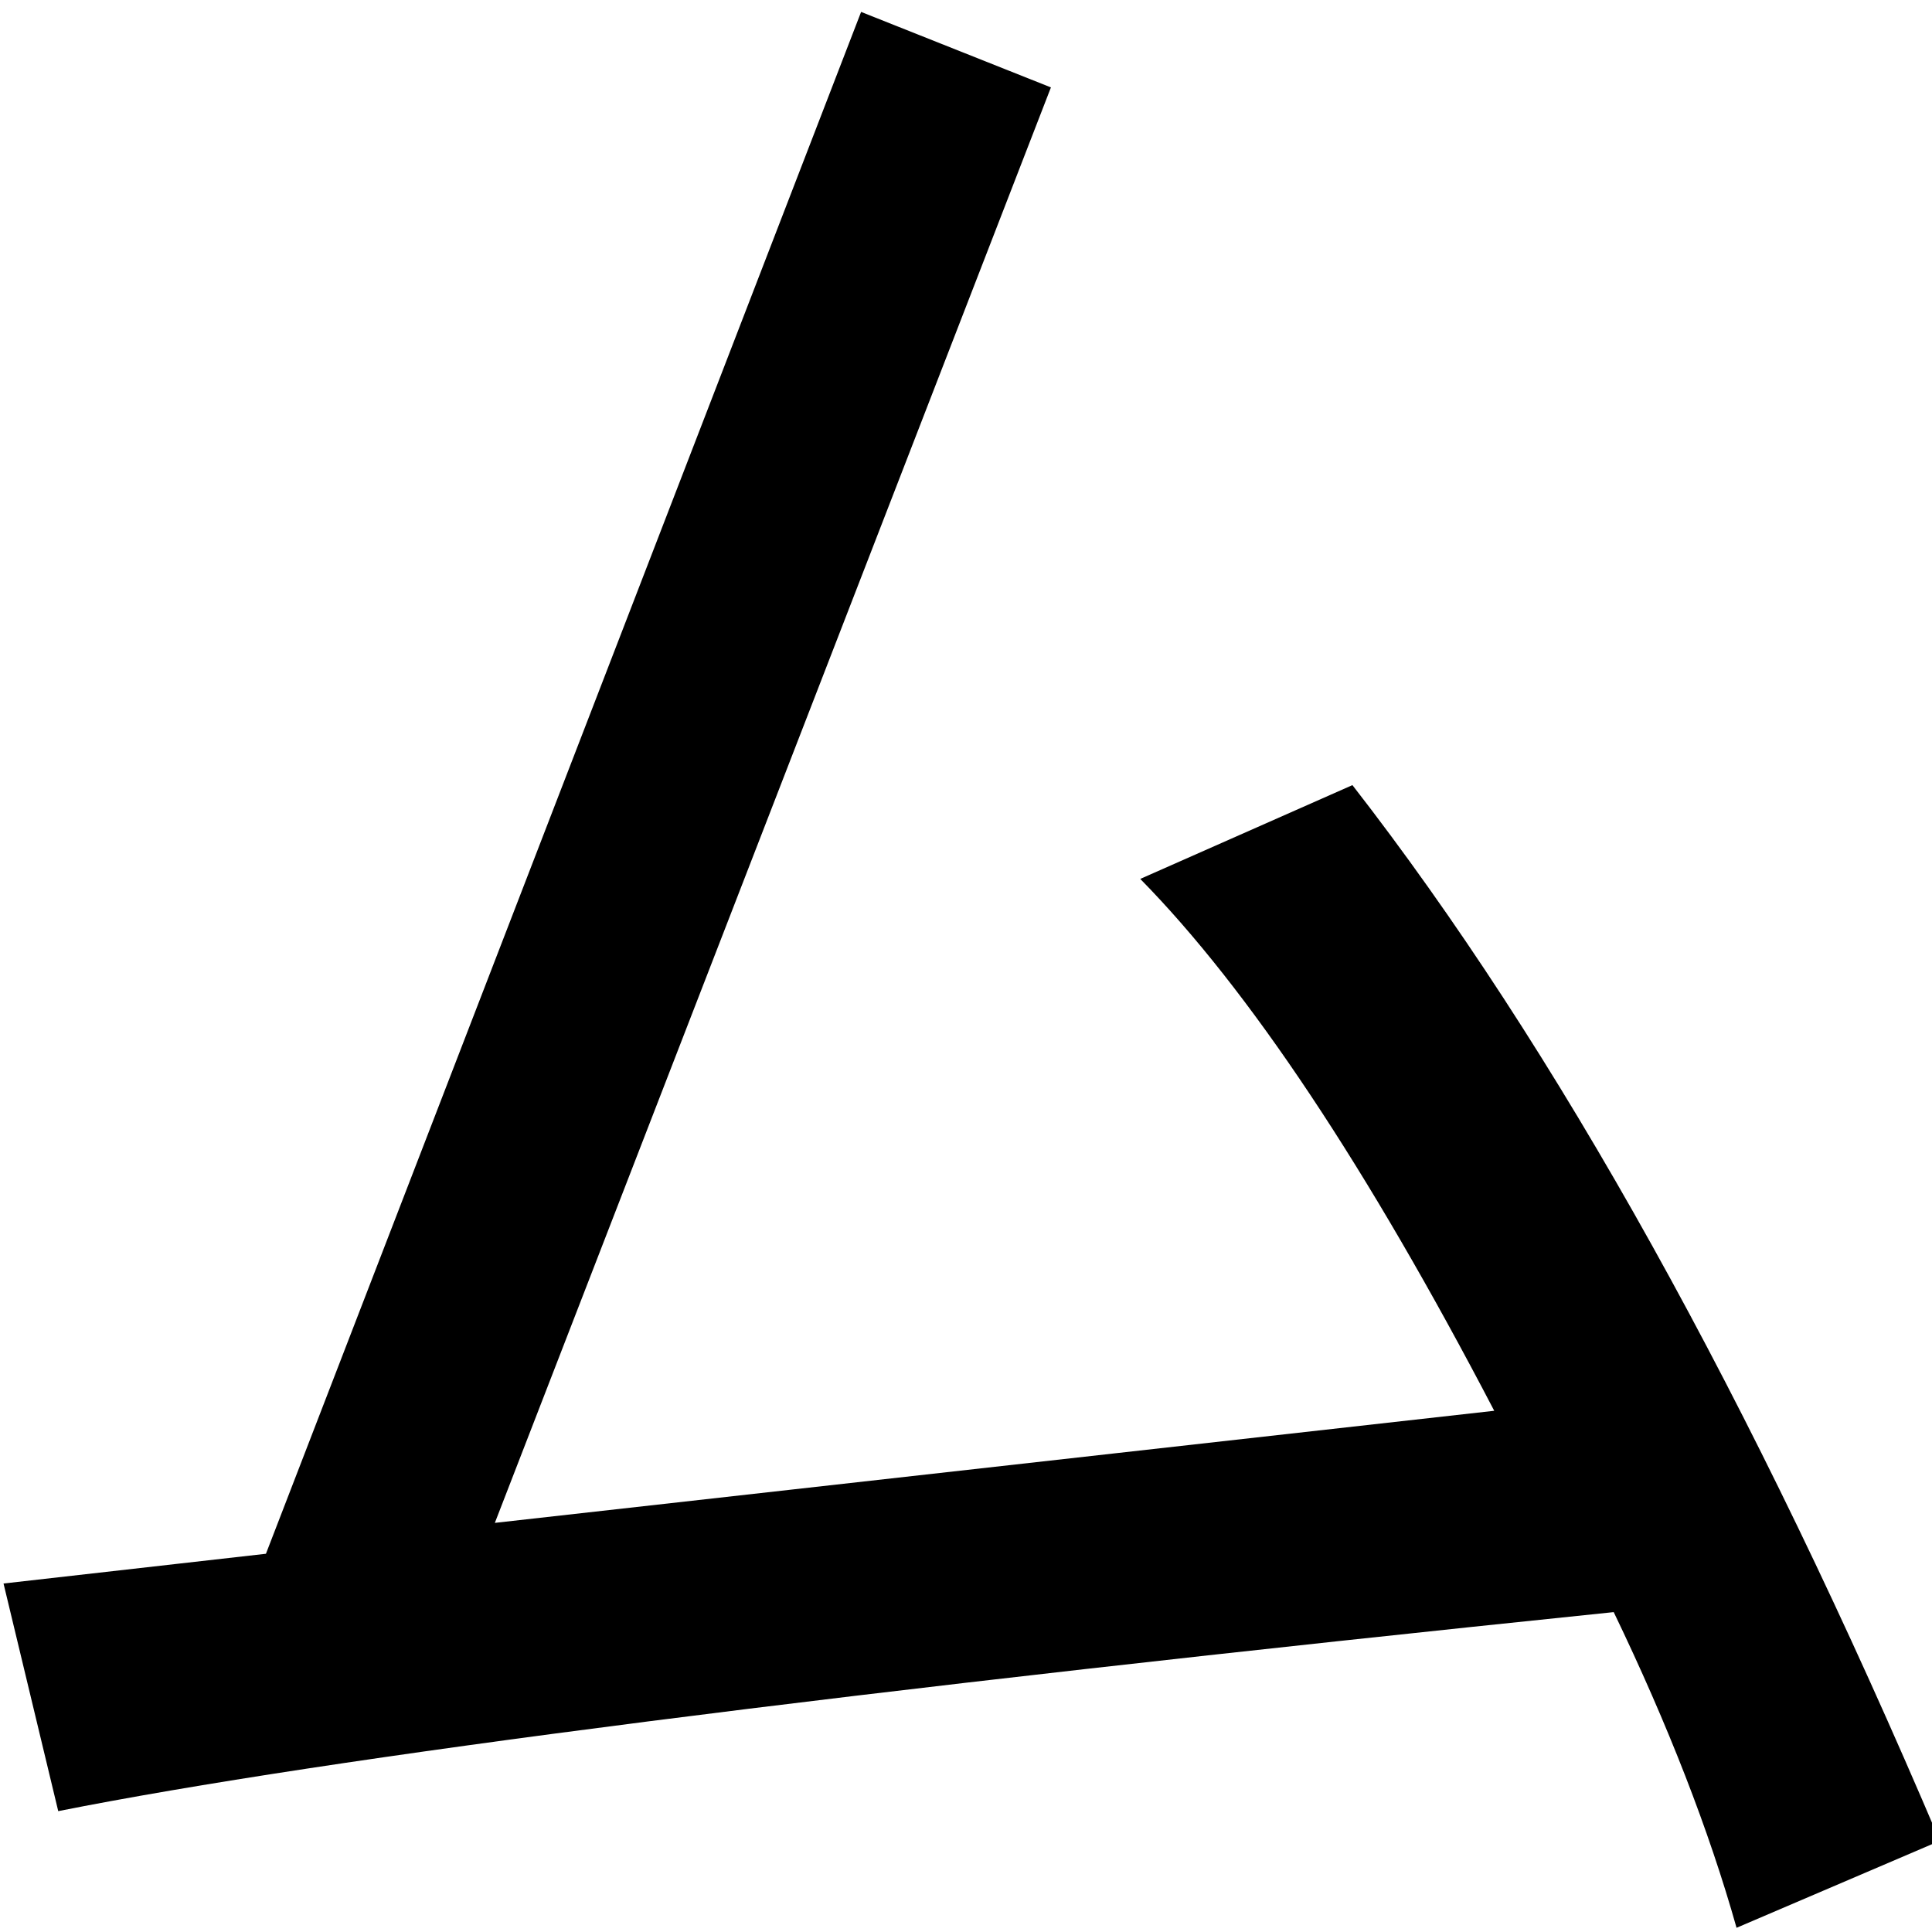 <?xml version="1.0" encoding="UTF-8" standalone="no"?>
<svg
   xmlns:dc="http://purl.org/dc/elements/1.1/"
   xmlns:cc="http://creativecommons.org/ns#"
   xmlns:rdf="http://www.w3.org/1999/02/22-rdf-syntax-ns#"
   xmlns:svg="http://www.w3.org/2000/svg"
   xmlns="http://www.w3.org/2000/svg"
   xmlns:sodipodi="http://sodipodi.sourceforge.net/DTD/sodipodi-0.dtd"
   xmlns:inkscape="http://www.inkscape.org/namespaces/inkscape"
   fill-opacity="1"
   color-rendering="auto"
   color-interpolation="auto"
   text-rendering="auto"
   stroke="black"
   stroke-linecap="square"
   stroke-miterlimit="10"
   shape-rendering="auto"
   stroke-opacity="1"
   fill="black"
   stroke-dasharray="none"
   font-weight="normal"
   stroke-width="1"
   font-family="'Dialog'"
   font-style="normal"
   stroke-linejoin="miter"
   font-size="12"
   stroke-dashoffset="0"
   image-rendering="auto"
   version="1.1"
   id="svg9"
   sodipodi:docname="katakana_letter_mu.svg"
   inkscape:version="0.92.4 (5da689c313, 2019-01-14)"
   width="100%"
   height="100%"
   viewBox="0 0 100 100"
   preserveAspectRatio="xMidYMid meet"
   >
  <sodipodi:namedview
     pagecolor="#ffffff"
     bordercolor="#666666"
     borderopacity="1"
     objecttolerance="10"
     gridtolerance="10"
     guidetolerance="10"
     inkscape:pageopacity="0"
     inkscape:pageshadow="2"
     inkscape:window-width="1920"
     inkscape:window-height="986"
     id="namedview11"
     showgrid="false"
     inkscape:zoom="2.36"
     inkscape:cx="50"
     inkscape:cy="-34.745763"
     inkscape:window-x="-11"
     inkscape:window-y="-11"
     inkscape:window-maximized="1"
     inkscape:current-layer="svg9" />
  <!--Unicode Character 'KATAKANA LETTER MU' (U+30E0)-->
  <defs
     id="genericDefs" />
  <g
     id="g7"
     transform="matrix(0.411,0,0,0.421,-9.296,-65.809)">
    <g
       id="g5">
      <path
         d="m 266.906,382.641 -25.594,10.688 q -5.203,-18 -15.469,-38.812 -145.125,14.625 -195.891,24.469 L 23.062,351 l 33.047,-3.656 74.953,-189.563 23.906,9.281 -70.031,176.484 125.859,-13.781 q -24.047,-45 -44.578,-65.391 l 26.719,-11.531 q 38.531,48.375 73.969,129.797 z"
         id="path3"
         inkscape:connector-curvature="0"
         style="stroke:none" />
    </g>
  </g>
</svg>
